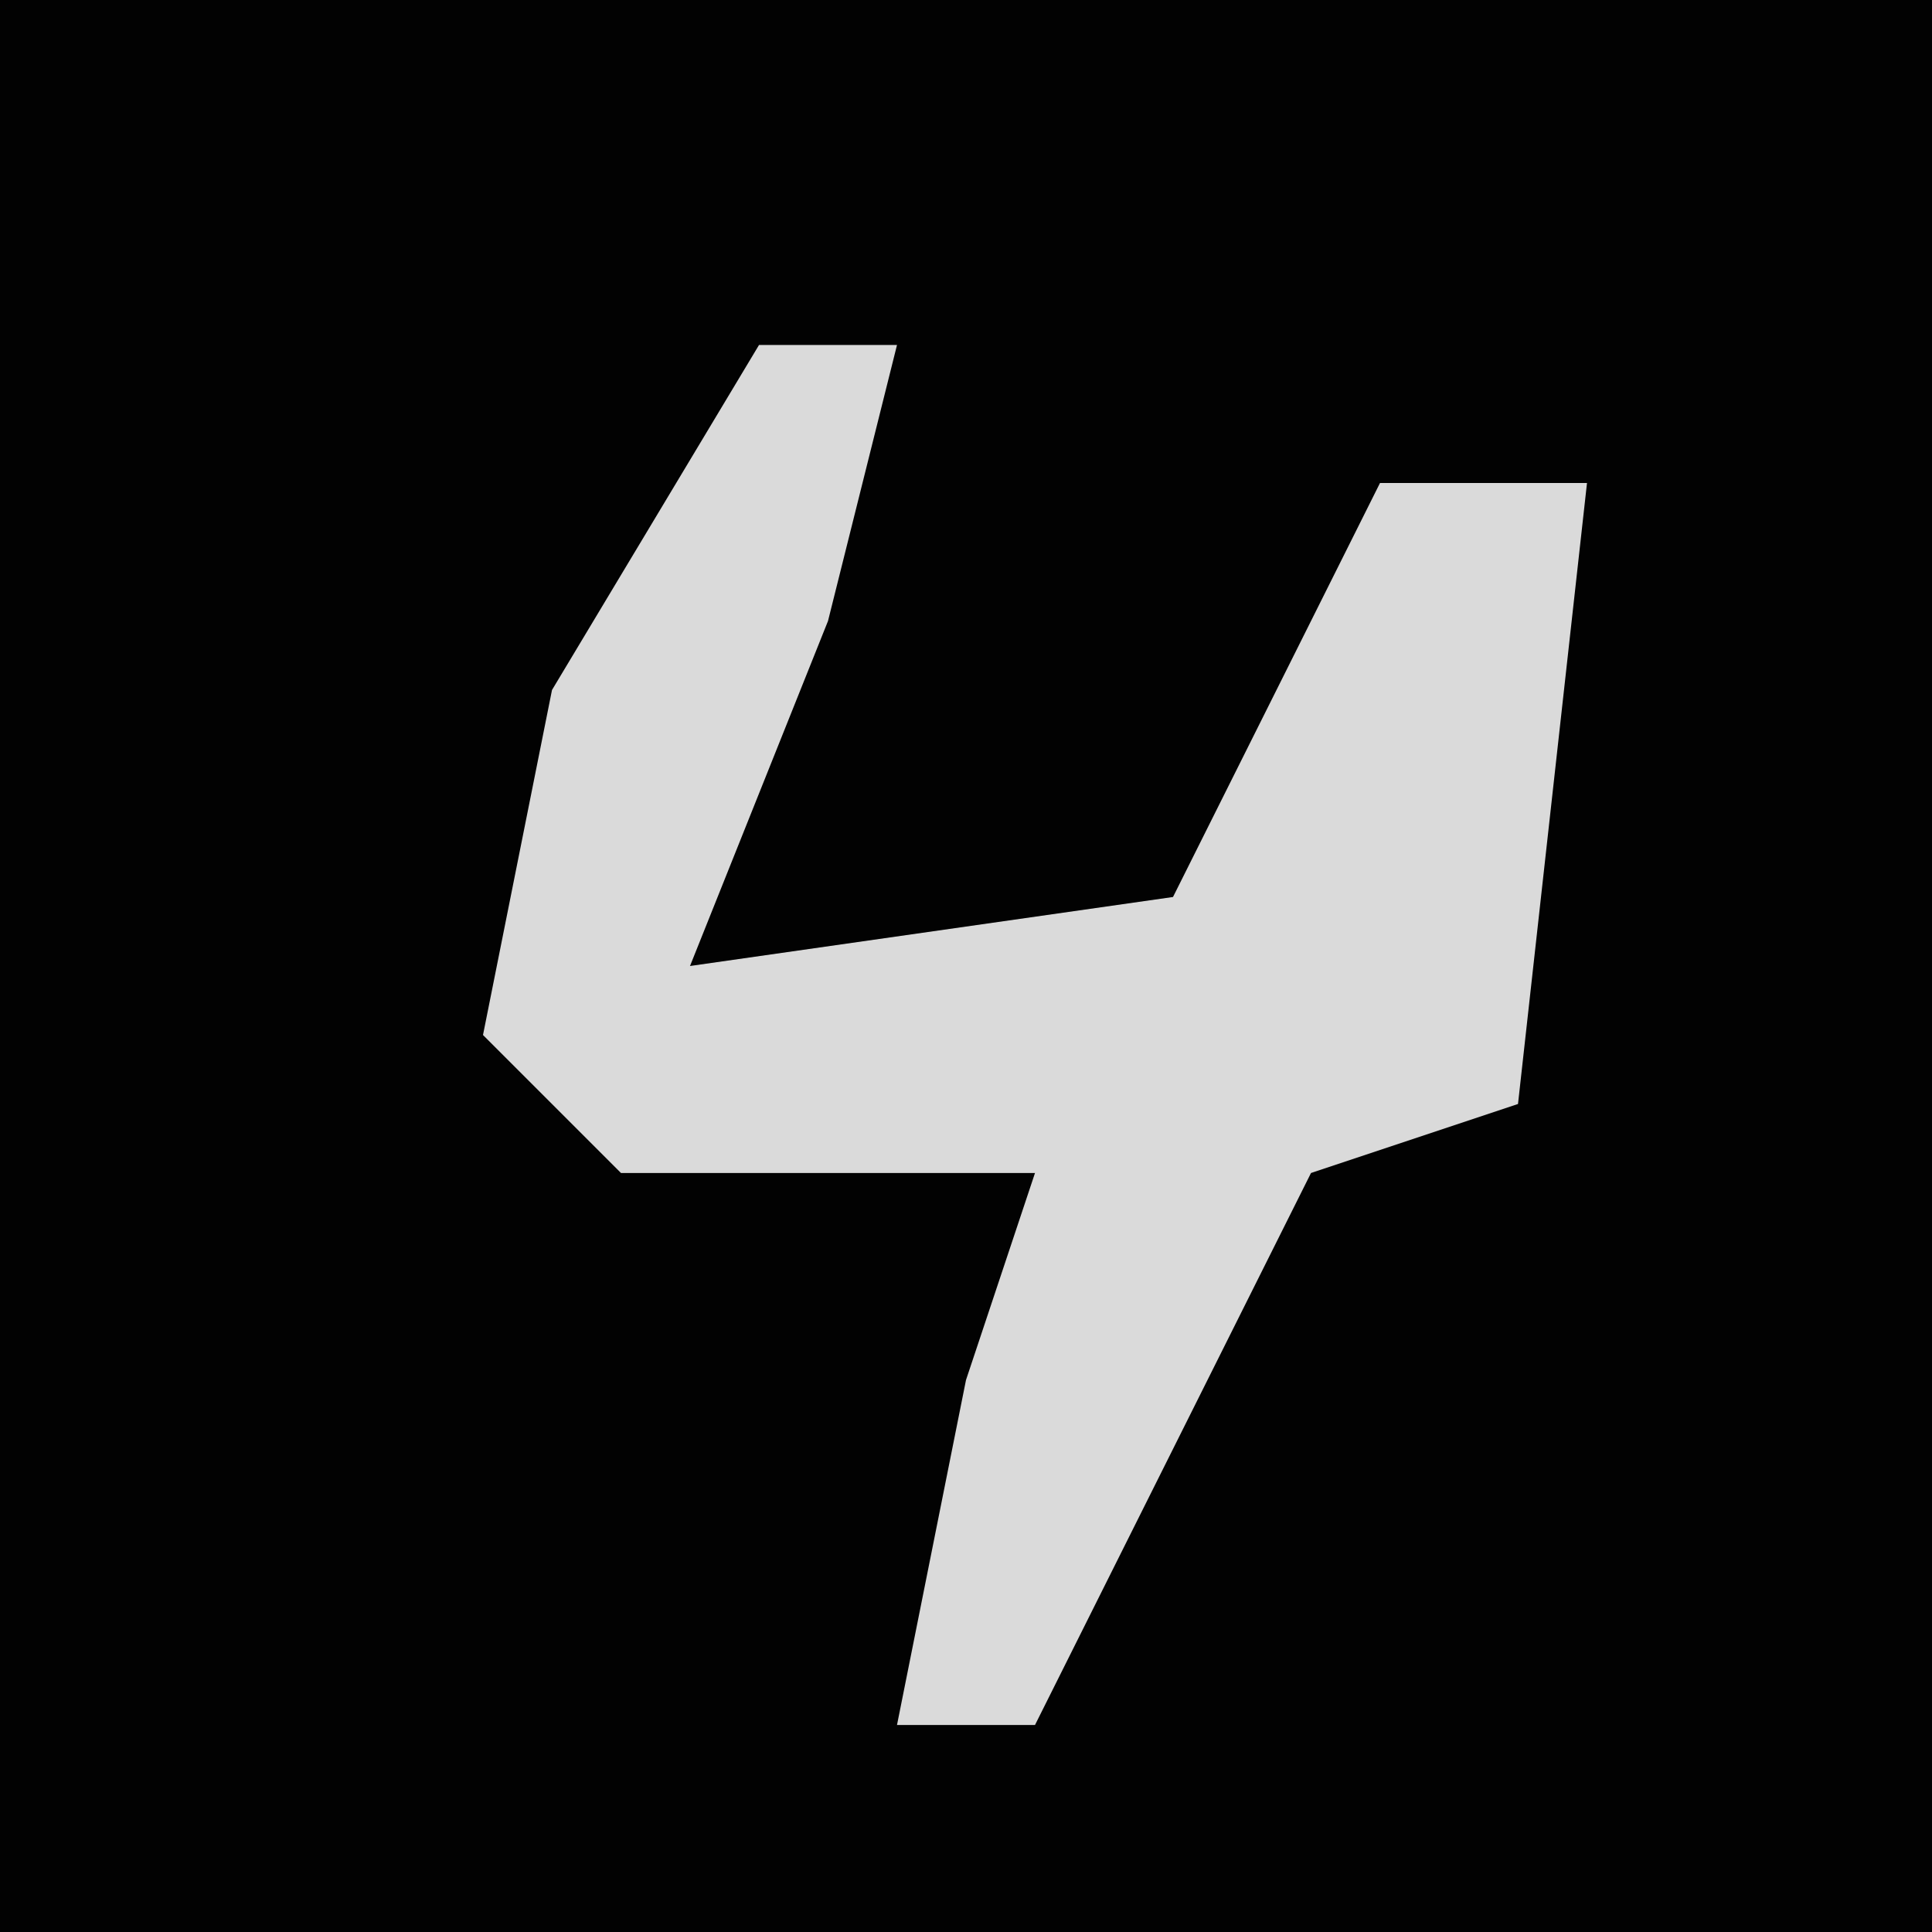 <?xml version="1.0" encoding="UTF-8"?>
<svg version="1.1" xmlns="http://www.w3.org/2000/svg" width="28" height="28">
<path d="M0,0 L28,0 L28,28 L0,28 Z " fill="#020202" transform="translate(0,0)"/>
<path d="M0,0 L2,0 L1,4 L-1,9 L6,8 L9,2 L12,2 L11,11 L8,12 L4,20 L2,20 L3,15 L4,12 L-2,12 L-4,10 L-3,5 Z " fill="#DADADA" transform="translate(11,5)"/>
</svg>
